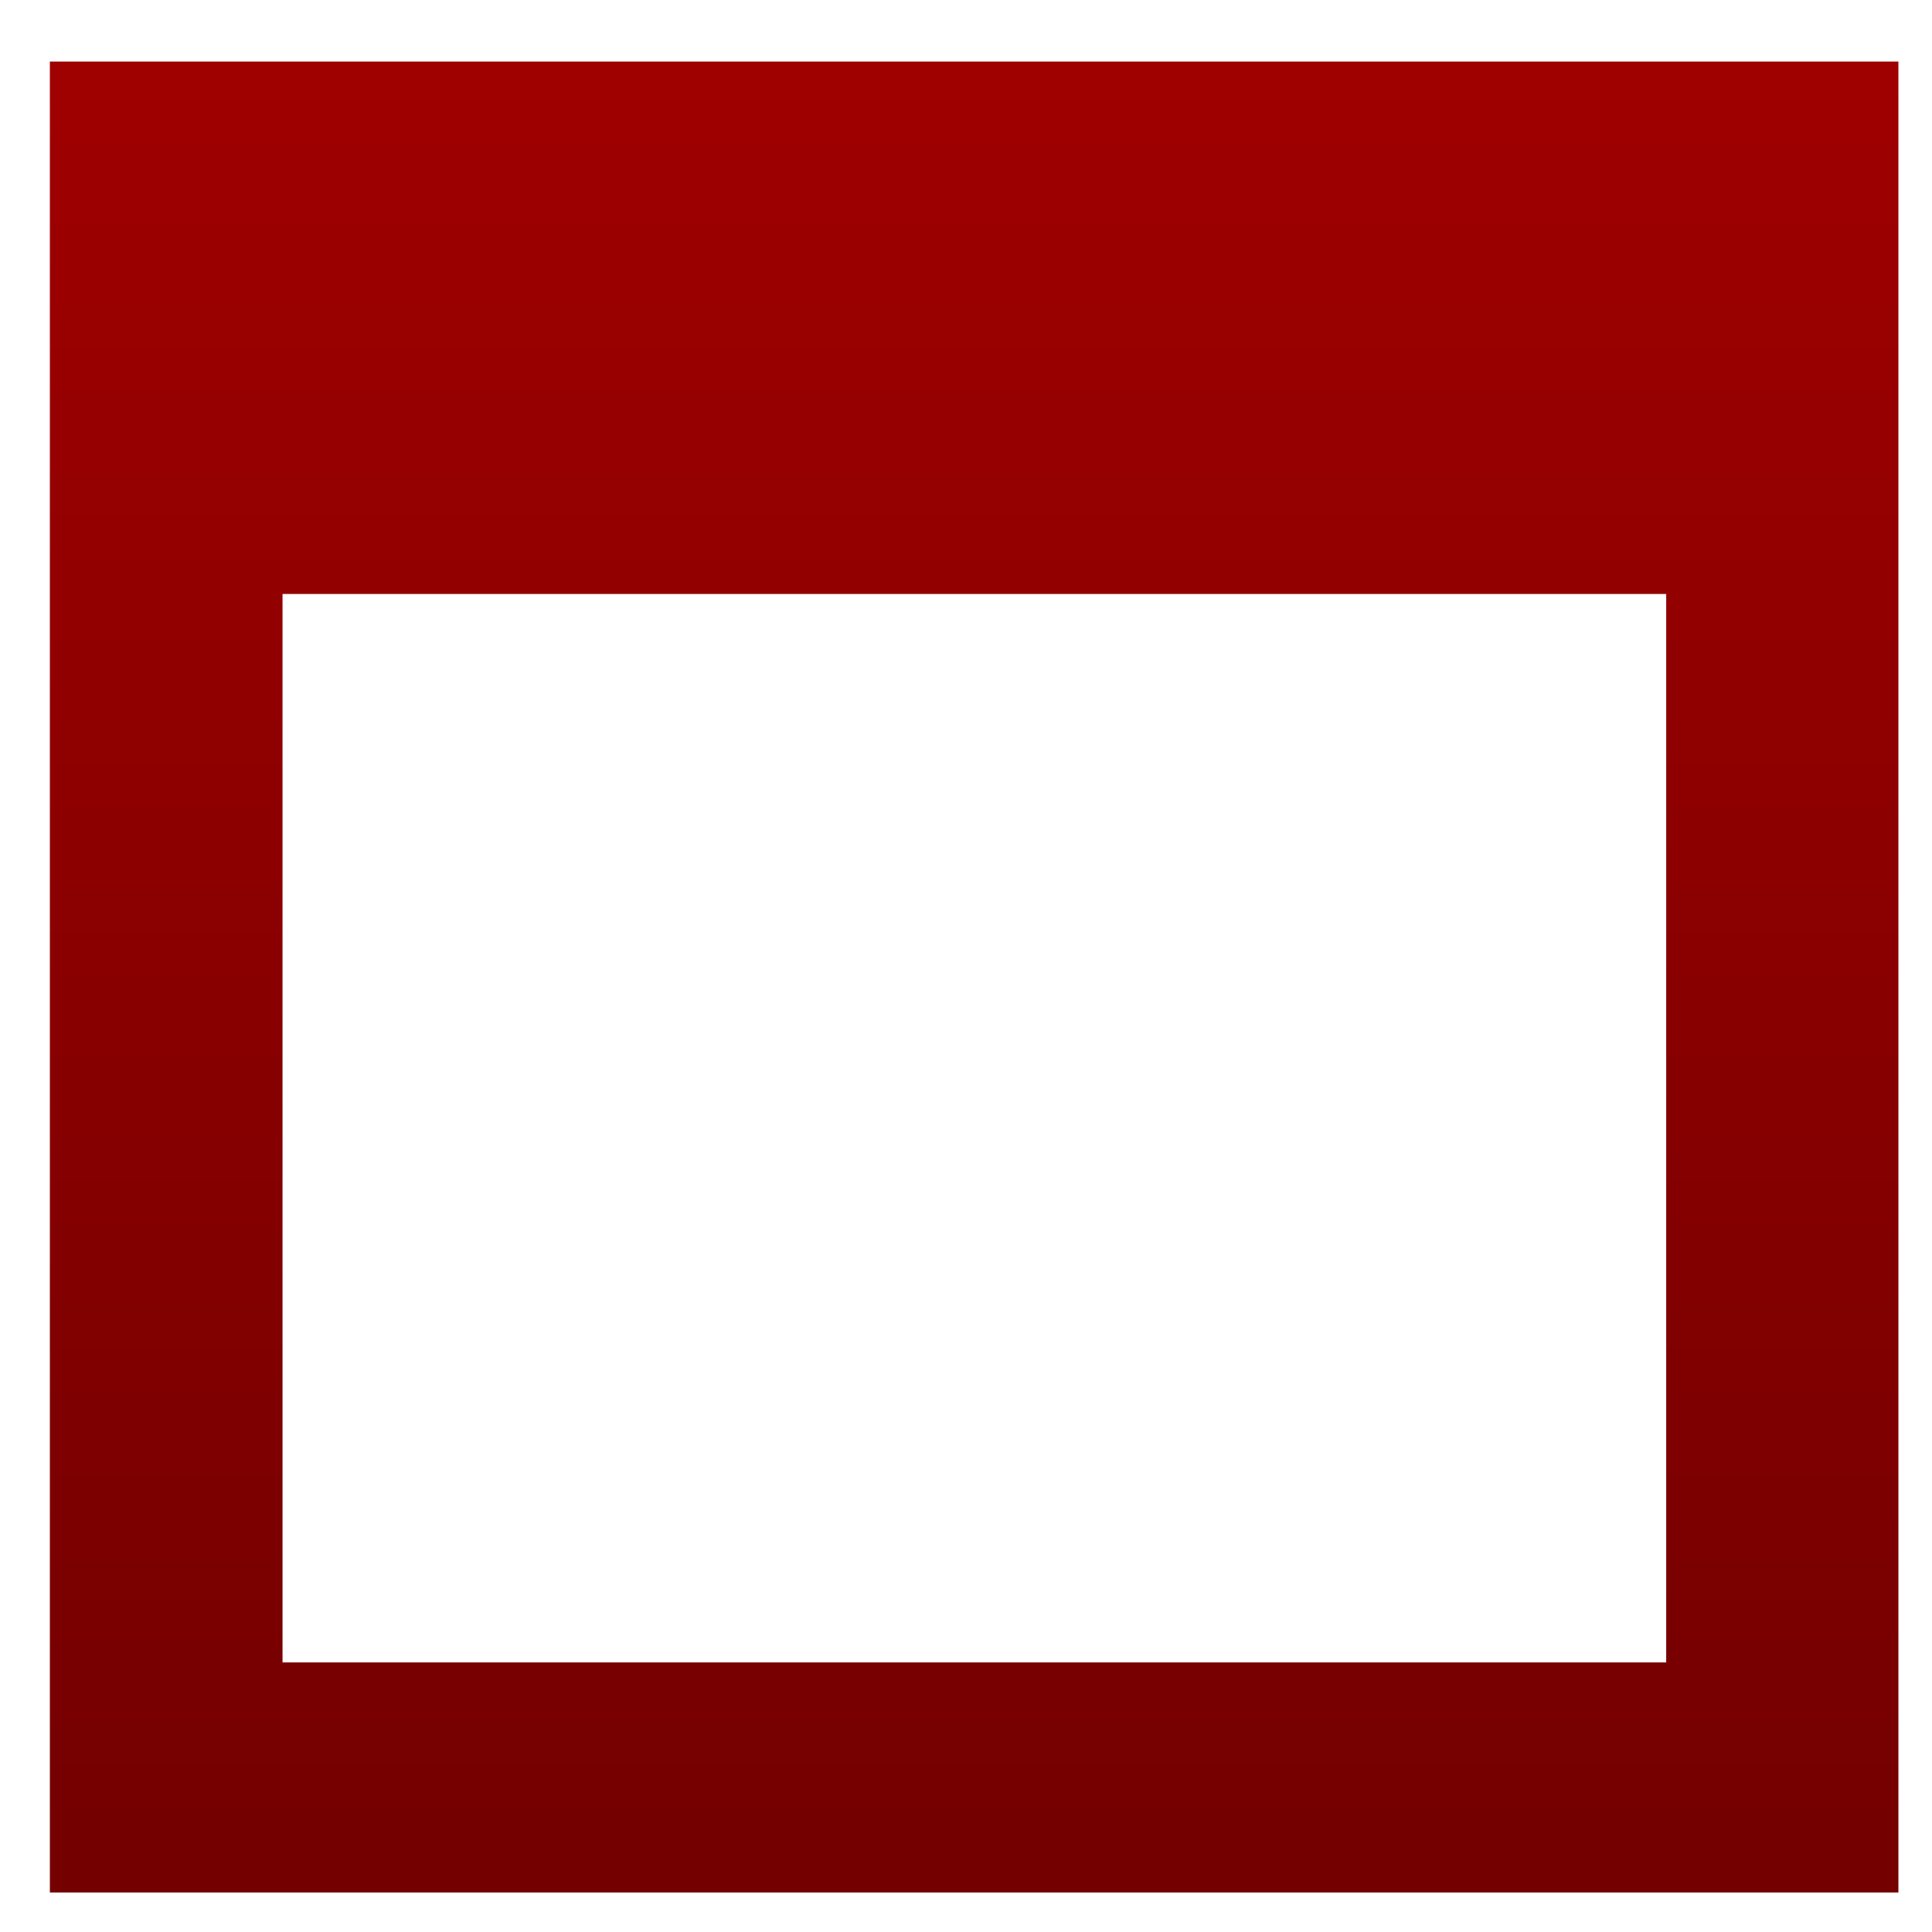<svg xmlns="http://www.w3.org/2000/svg" xmlns:xlink="http://www.w3.org/1999/xlink" width="64" height="64" viewBox="0 0 64 64" version="1.1"><defs><linearGradient id="linear0" gradientUnits="userSpaceOnUse" x1="0" y1="0" x2="0" y2="1" gradientTransform="matrix(111.244,0,0,110.668,-3.532,-40.852)"><stop offset="0" style="stop-color:#bf0000;stop-opacity:1;"/><stop offset="1" style="stop-color:#6e0000;stop-opacity:1;"/></linearGradient></defs><g id="surface1"><path style=" stroke:none;fill-rule:nonzero;fill:url(#linear0);" d="M 1.652 2.039 L 1.652 62.691 L 62.887 62.691 L 62.887 2.039 Z M 9.359 19.676 L 55.195 19.676 L 55.195 55.07 L 9.359 55.07 Z M 9.359 19.676 "/></g></svg>

